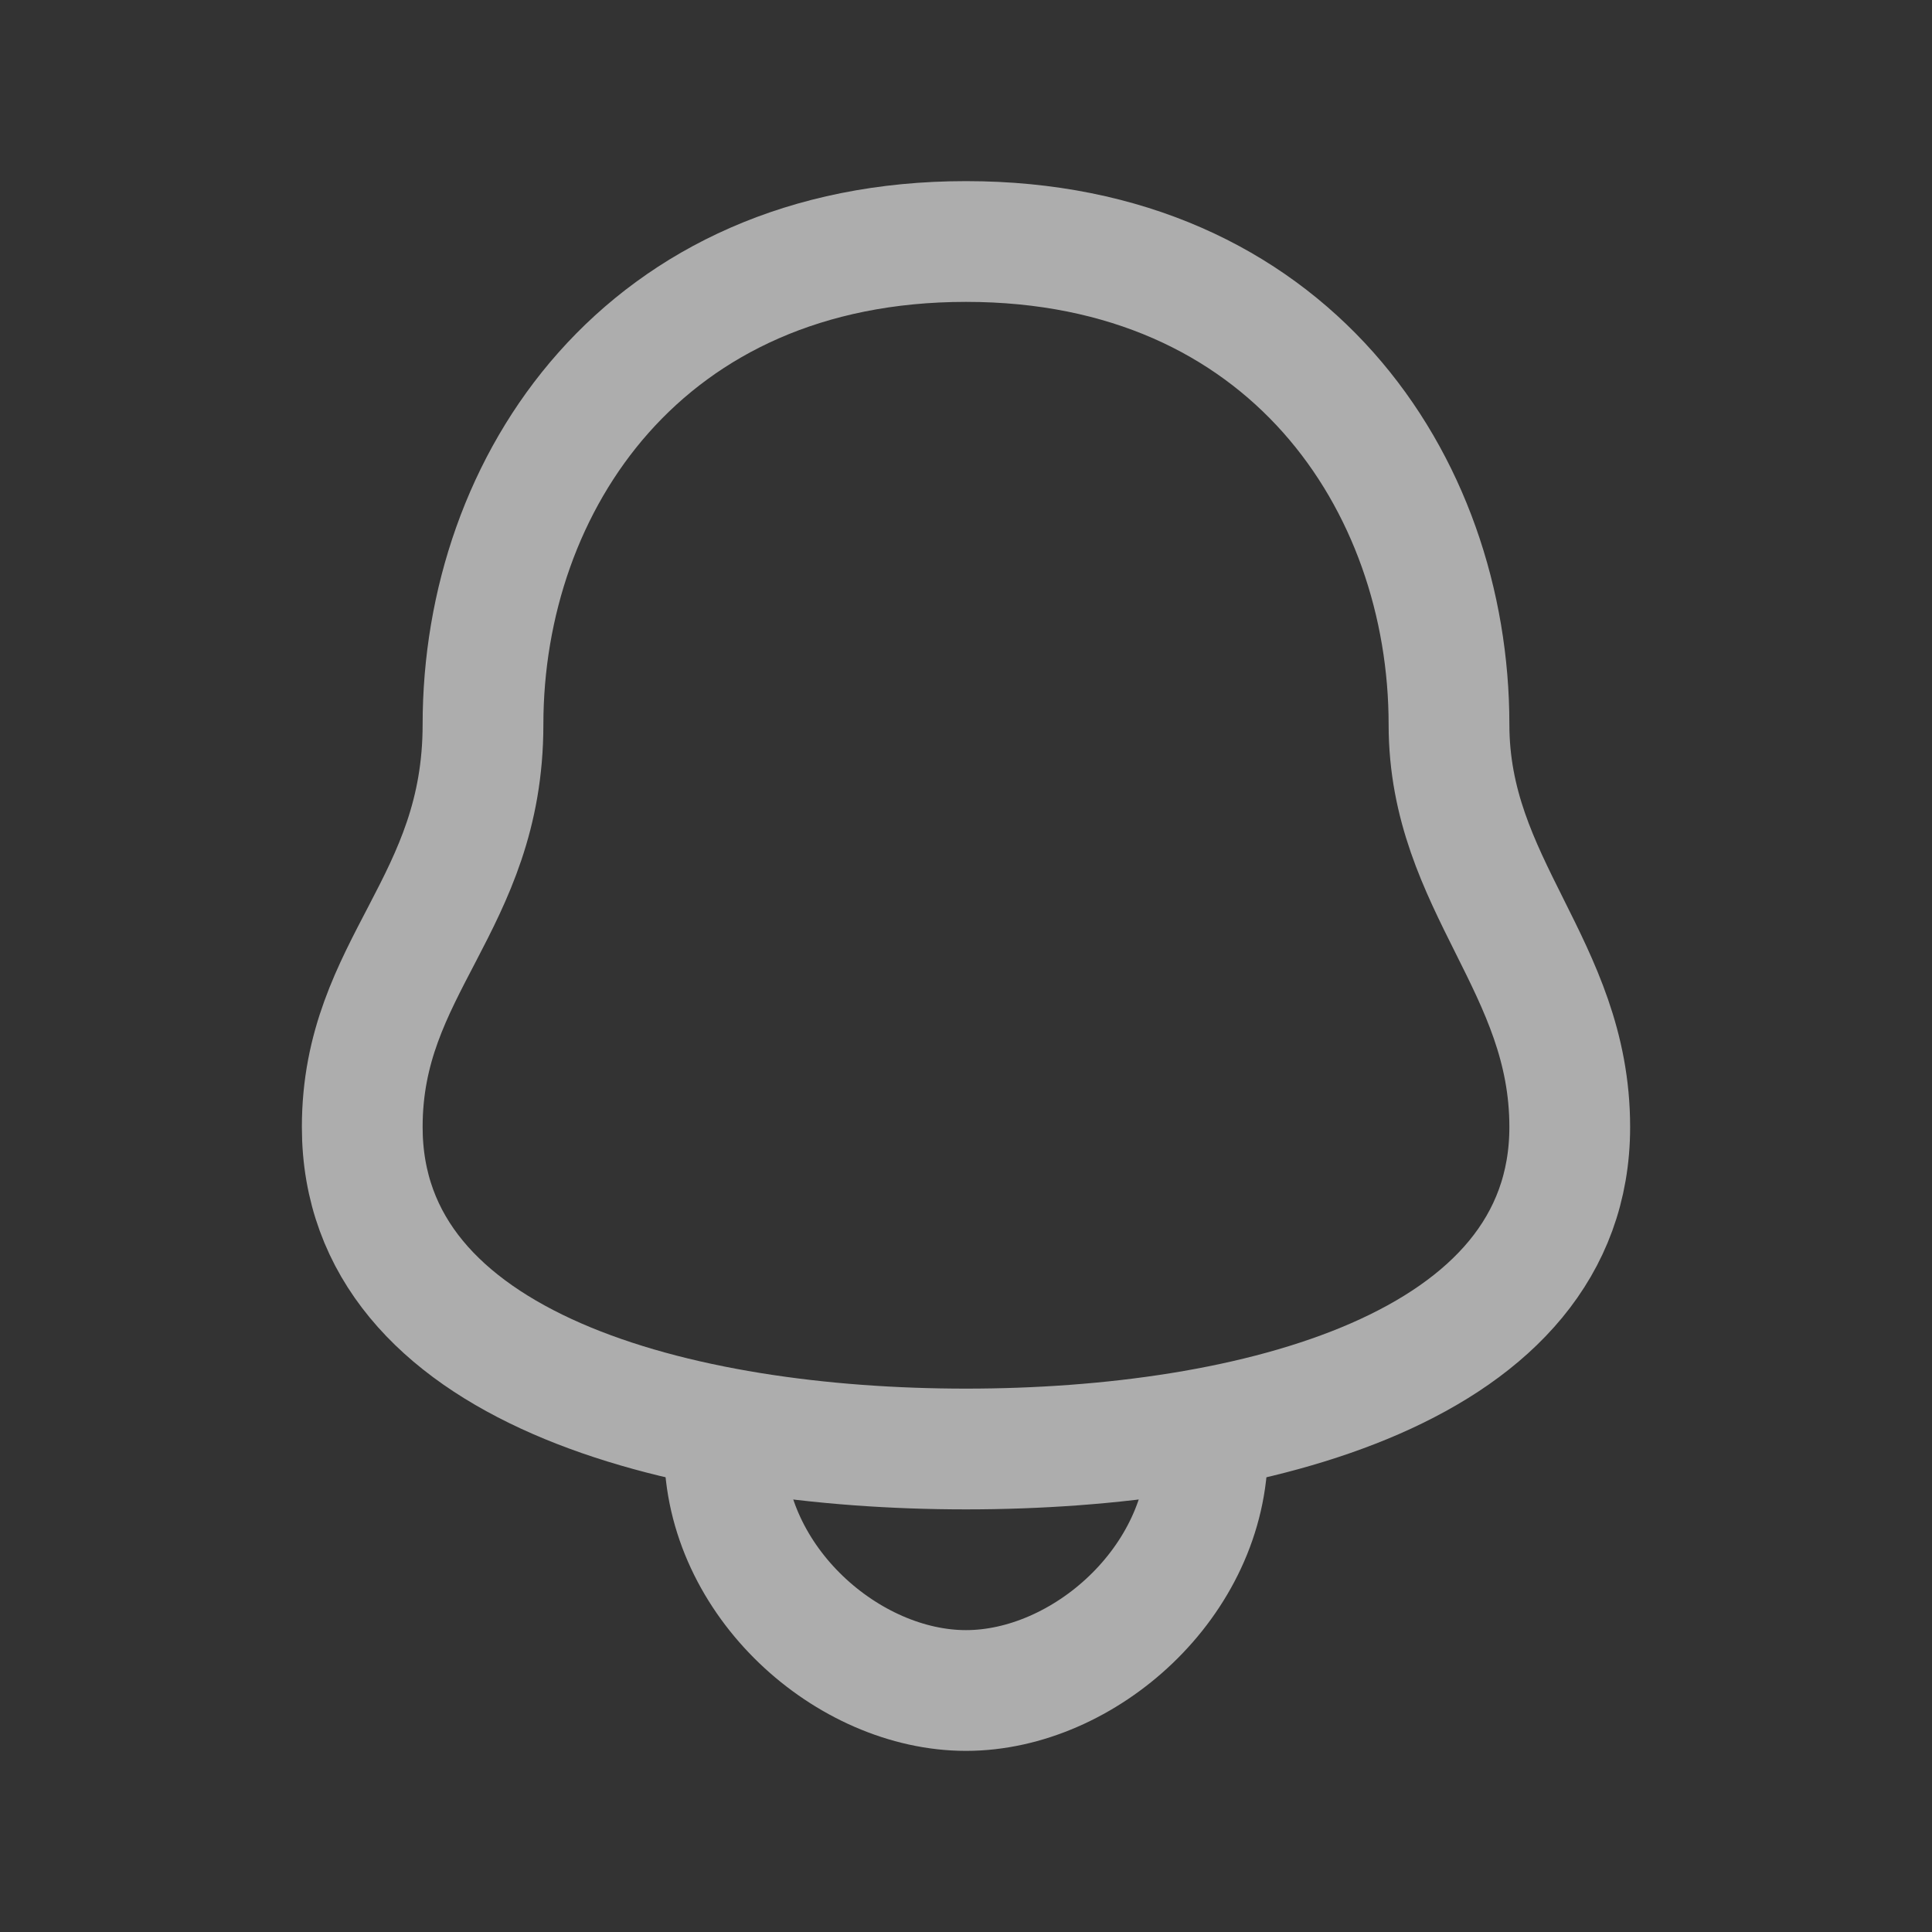 <svg width="24" height="24" viewBox="0 0 24 24" fill="none" xmlns="http://www.w3.org/2000/svg">
<rect x="0" y="0" width="24" height="24" fill="#333333" stroke="none"/>
<g opacity="0.6">
<path d="M9 18C9 19.651 10.537 21 12 21C13.463 21 15 19.651 15 18" stroke="white" stroke-width="1.5" stroke-linecap="round" stroke-linejoin="round"/>
<path d="M18 9C18 11 19.5 12 19.5 14C19.5 17 15.556 18 12 18C8.444 18 4.5 17 4.5 14C4.5 12 6 11.241 6 9C6 6 8 3 12 3C16 3 18 6 18 9Z" stroke="white" stroke-width="1.5" stroke-linecap="round" stroke-linejoin="round"/>
</g>
</svg>
